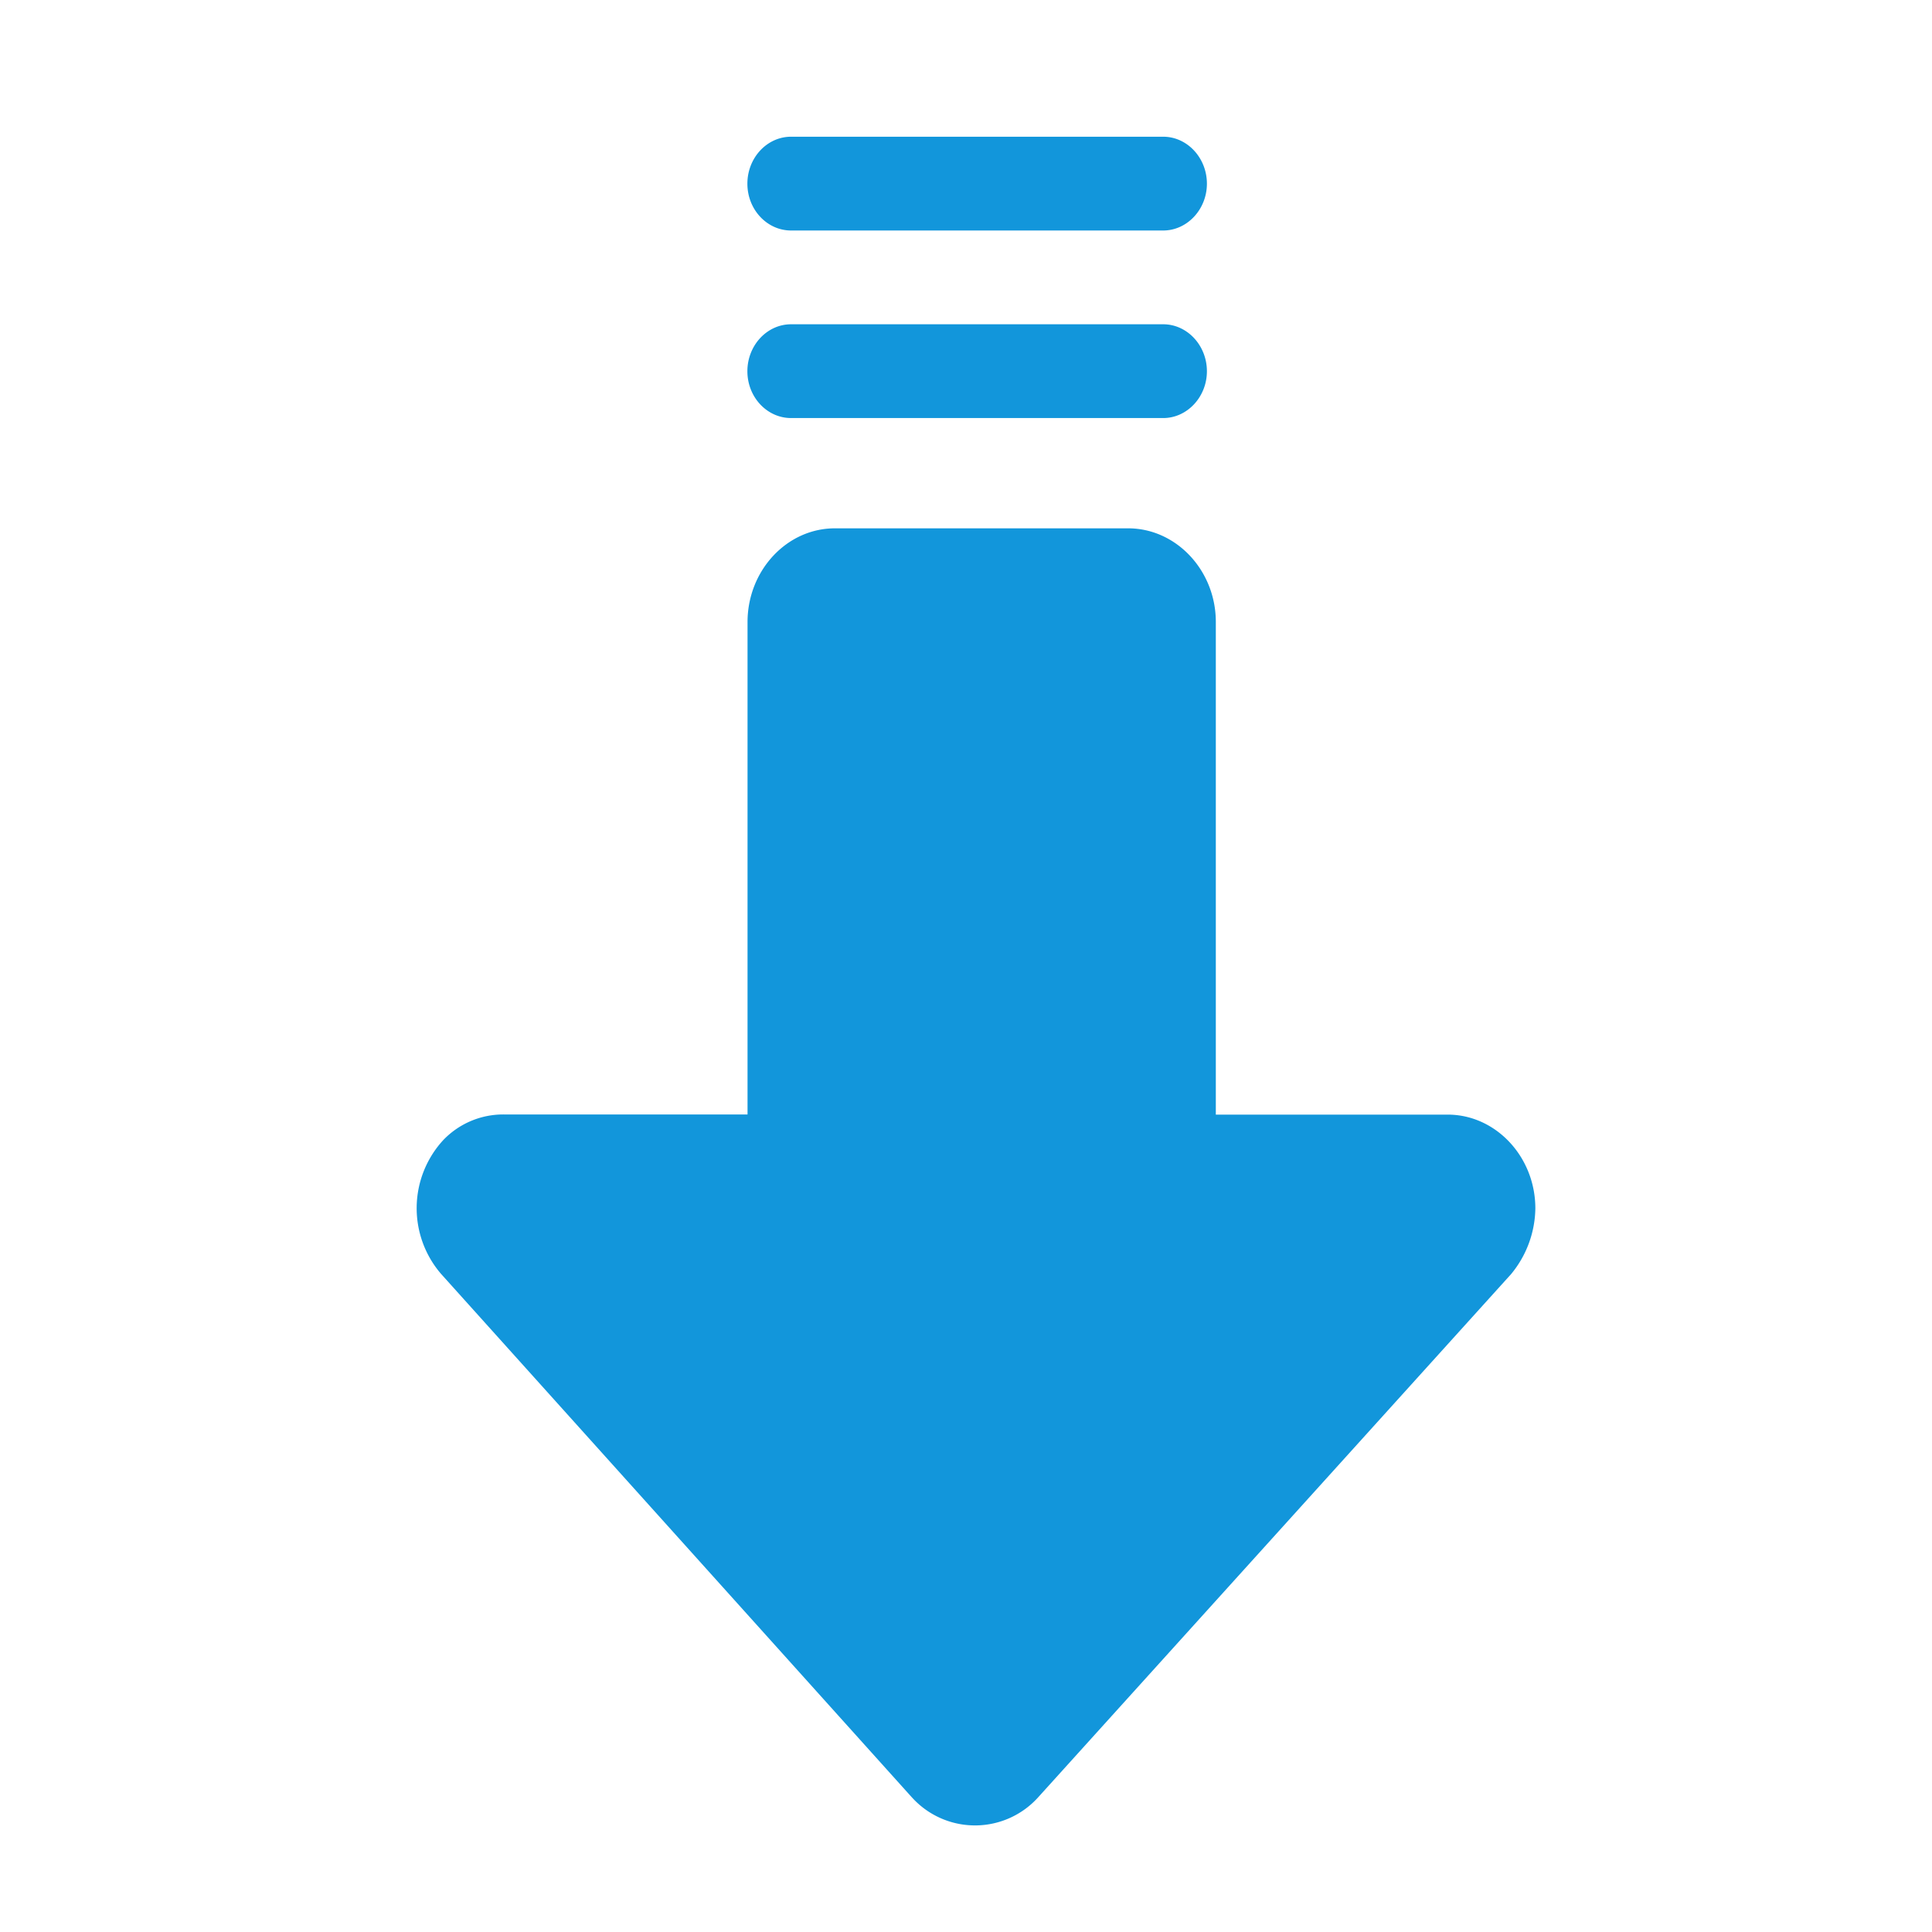<?xml version="1.0" standalone="no"?><!DOCTYPE svg PUBLIC "-//W3C//DTD SVG 1.1//EN" "http://www.w3.org/Graphics/SVG/1.1/DTD/svg11.dtd"><svg t="1593174142996" class="icon" viewBox="0 0 1024 1024" version="1.1" xmlns="http://www.w3.org/2000/svg" p-id="14274" width="16" height="16" xmlns:xlink="http://www.w3.org/1999/xlink"><defs><style type="text/css"></style></defs><path d="M396.209 590.69V329.728c0-27.333 20.795-49.703 46.316-49.703h155.412c25.521 0 46.474 22.37 46.474 49.625V590.769h122.88c25.521 0 46.474 22.37 46.474 49.703a55.769 55.769 0 0 1-12.839 34.816l-250.486 277.11a45.056 45.056 0 0 1-66.166 1.26l-1.182-1.26L233.787 675.21a53.327 53.327 0 0 1 1.103-70.892 43.953 43.953 0 0 1 32.532-13.627h128.709z m220.318-369.113H419.289c-12.761 0-23.158-11.106-23.158-24.812 0-13.706 10.398-24.891 23.158-24.891h197.238c12.682 0 23.158 11.185 23.158 24.891 0 13.627-10.476 24.812-23.158 24.812z m0-99.407H419.289c-12.761 0-23.158-11.106-23.158-24.812 0-13.706 10.398-24.891 23.158-24.891h197.238c12.682 0 23.158 11.185 23.158 24.891 0 13.627-10.476 24.812-23.158 24.812z" fill="#1296db" p-id="14275"></path></svg>
